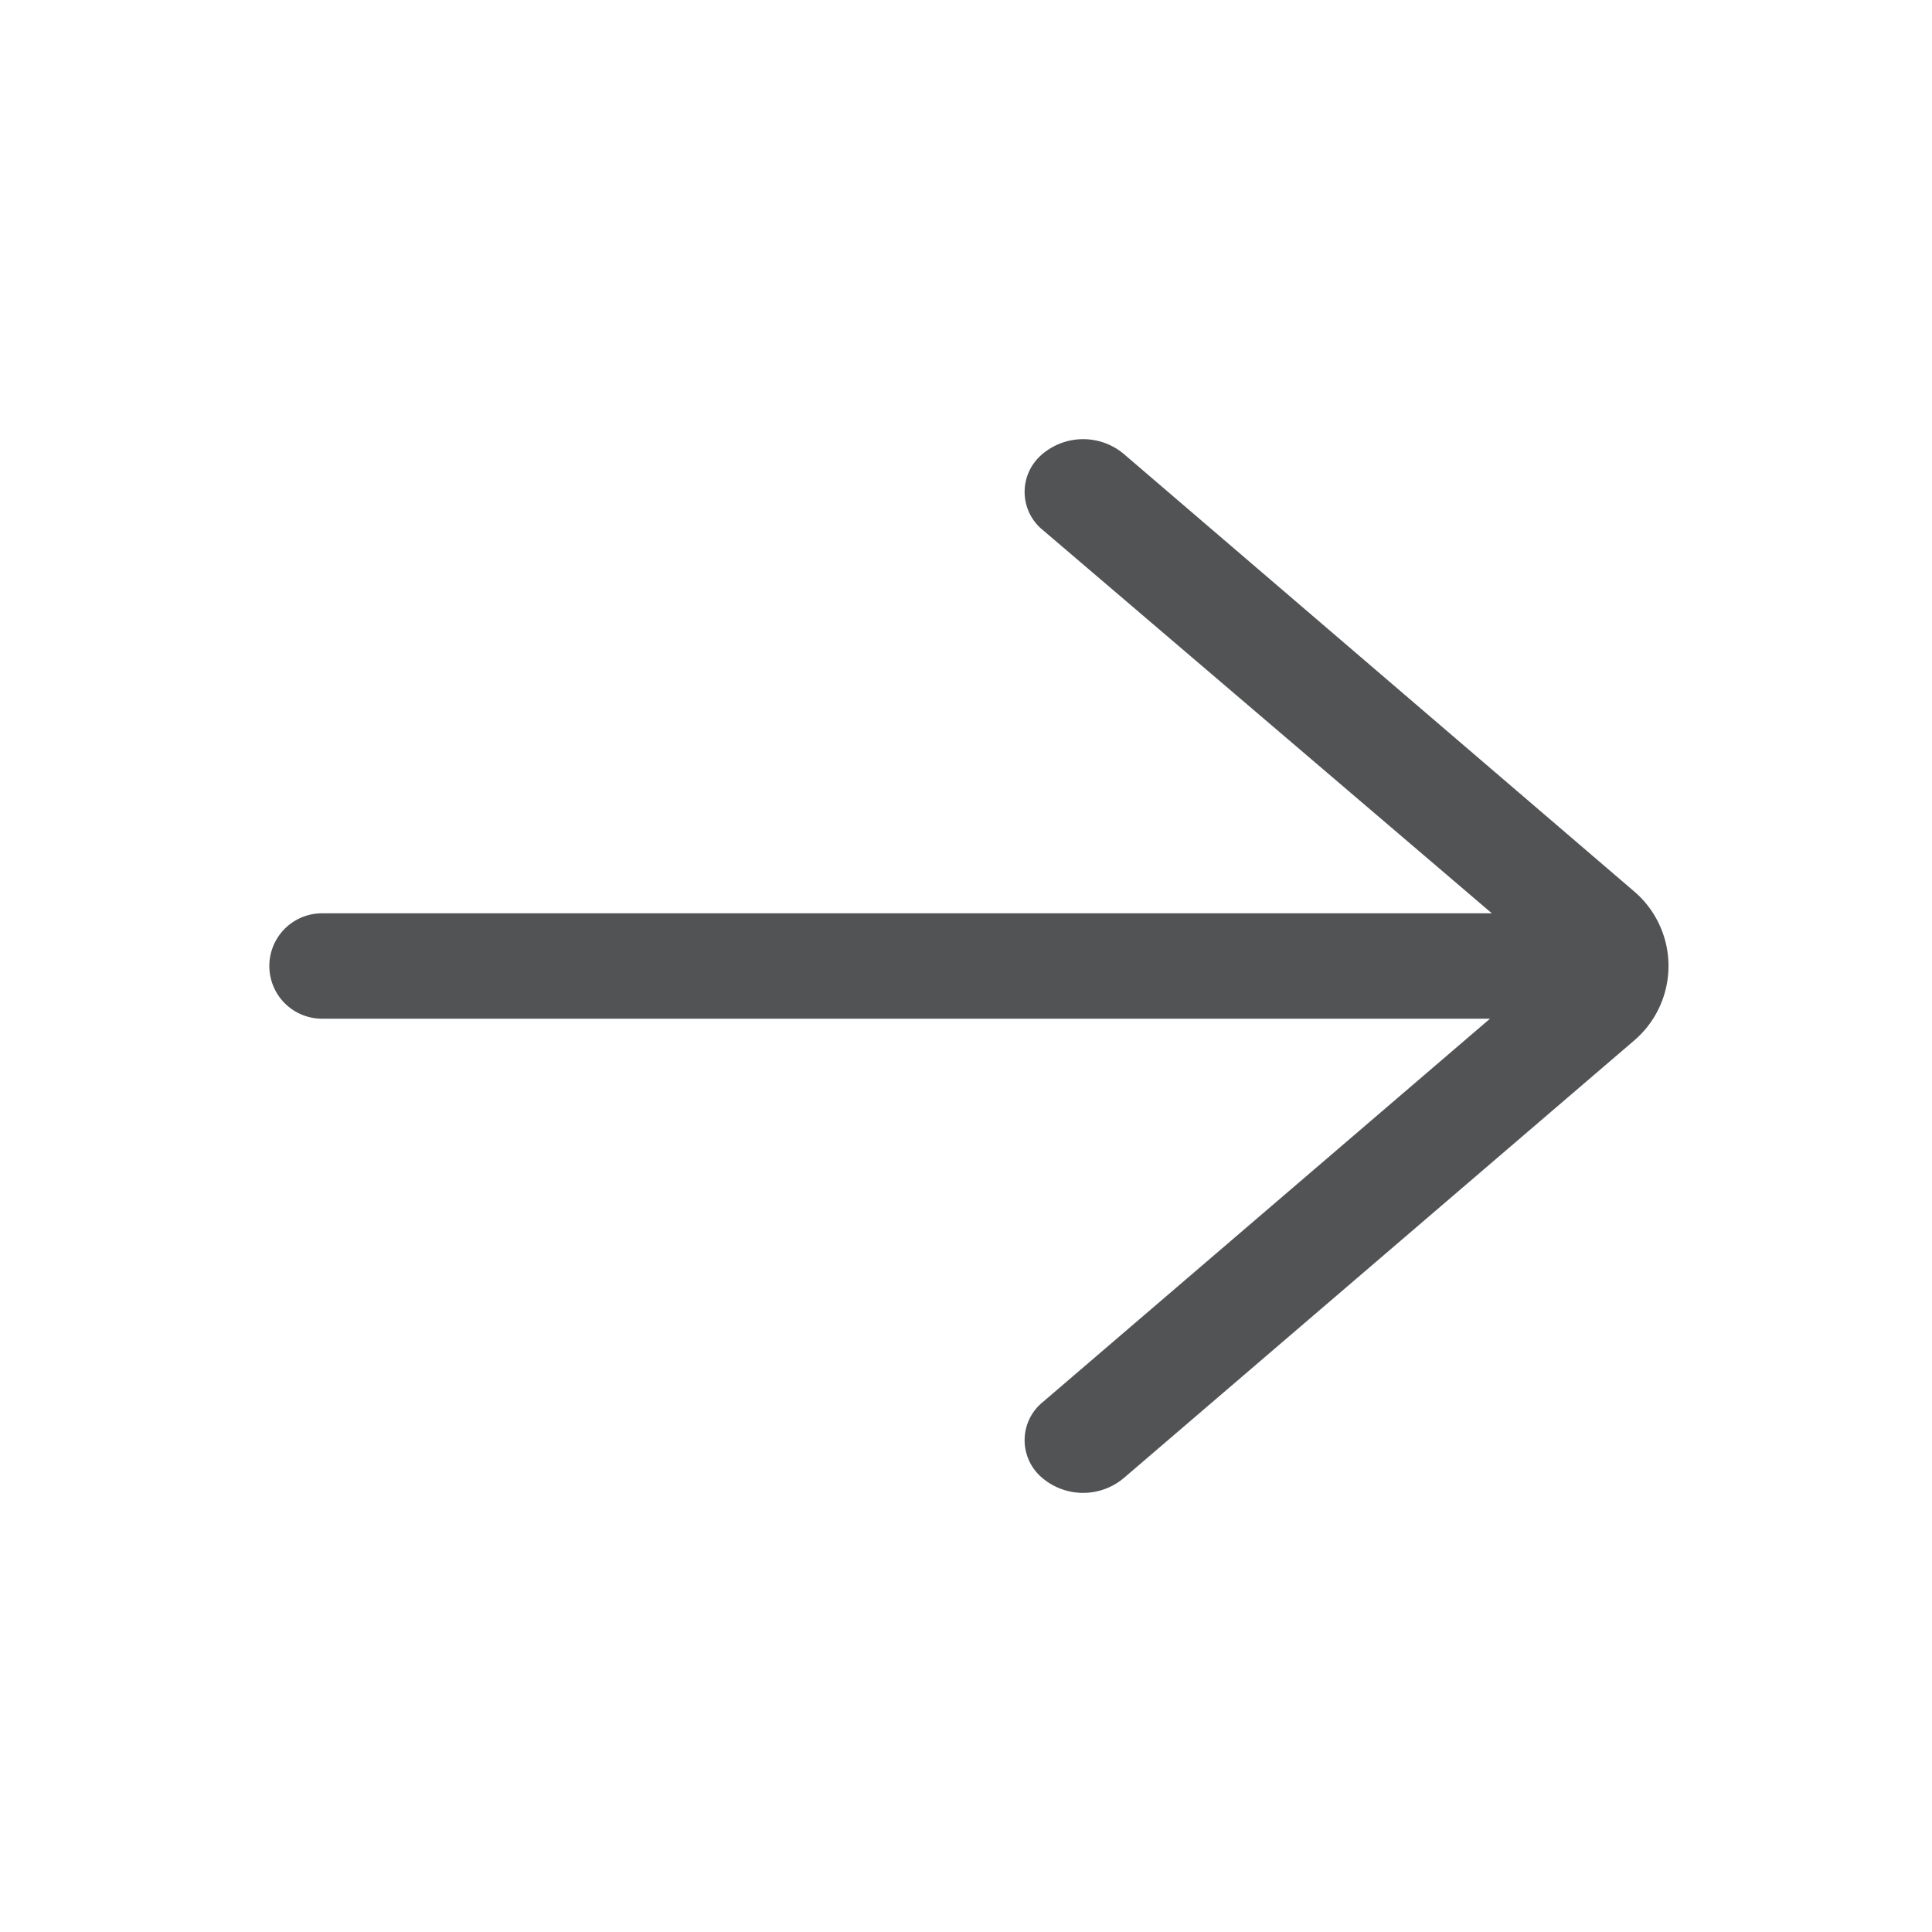 <svg id="ico_right" xmlns="http://www.w3.org/2000/svg" width="22" height="22" viewBox="0 0 22 22">
  <rect id="사각형_1272" data-name="사각형 1272" width="22" height="22" fill="#515355" opacity="0"/>
  <path id="right-arrow_1_" data-name="right-arrow (1)" d="M17.793,12.166a.72.72,0,0,0-.942.021.559.559,0,0,0,.023.848L21.988,17.4H8.667a.6.6,0,1,0,0,1.2h13.3l-5.093,4.366a.559.559,0,0,0-.023.848.72.72,0,0,0,.942.02l5.816-4.986a1.117,1.117,0,0,0-.012-1.707Z" transform="translate(-5 -7)" fill="#515355"/>
</svg>
